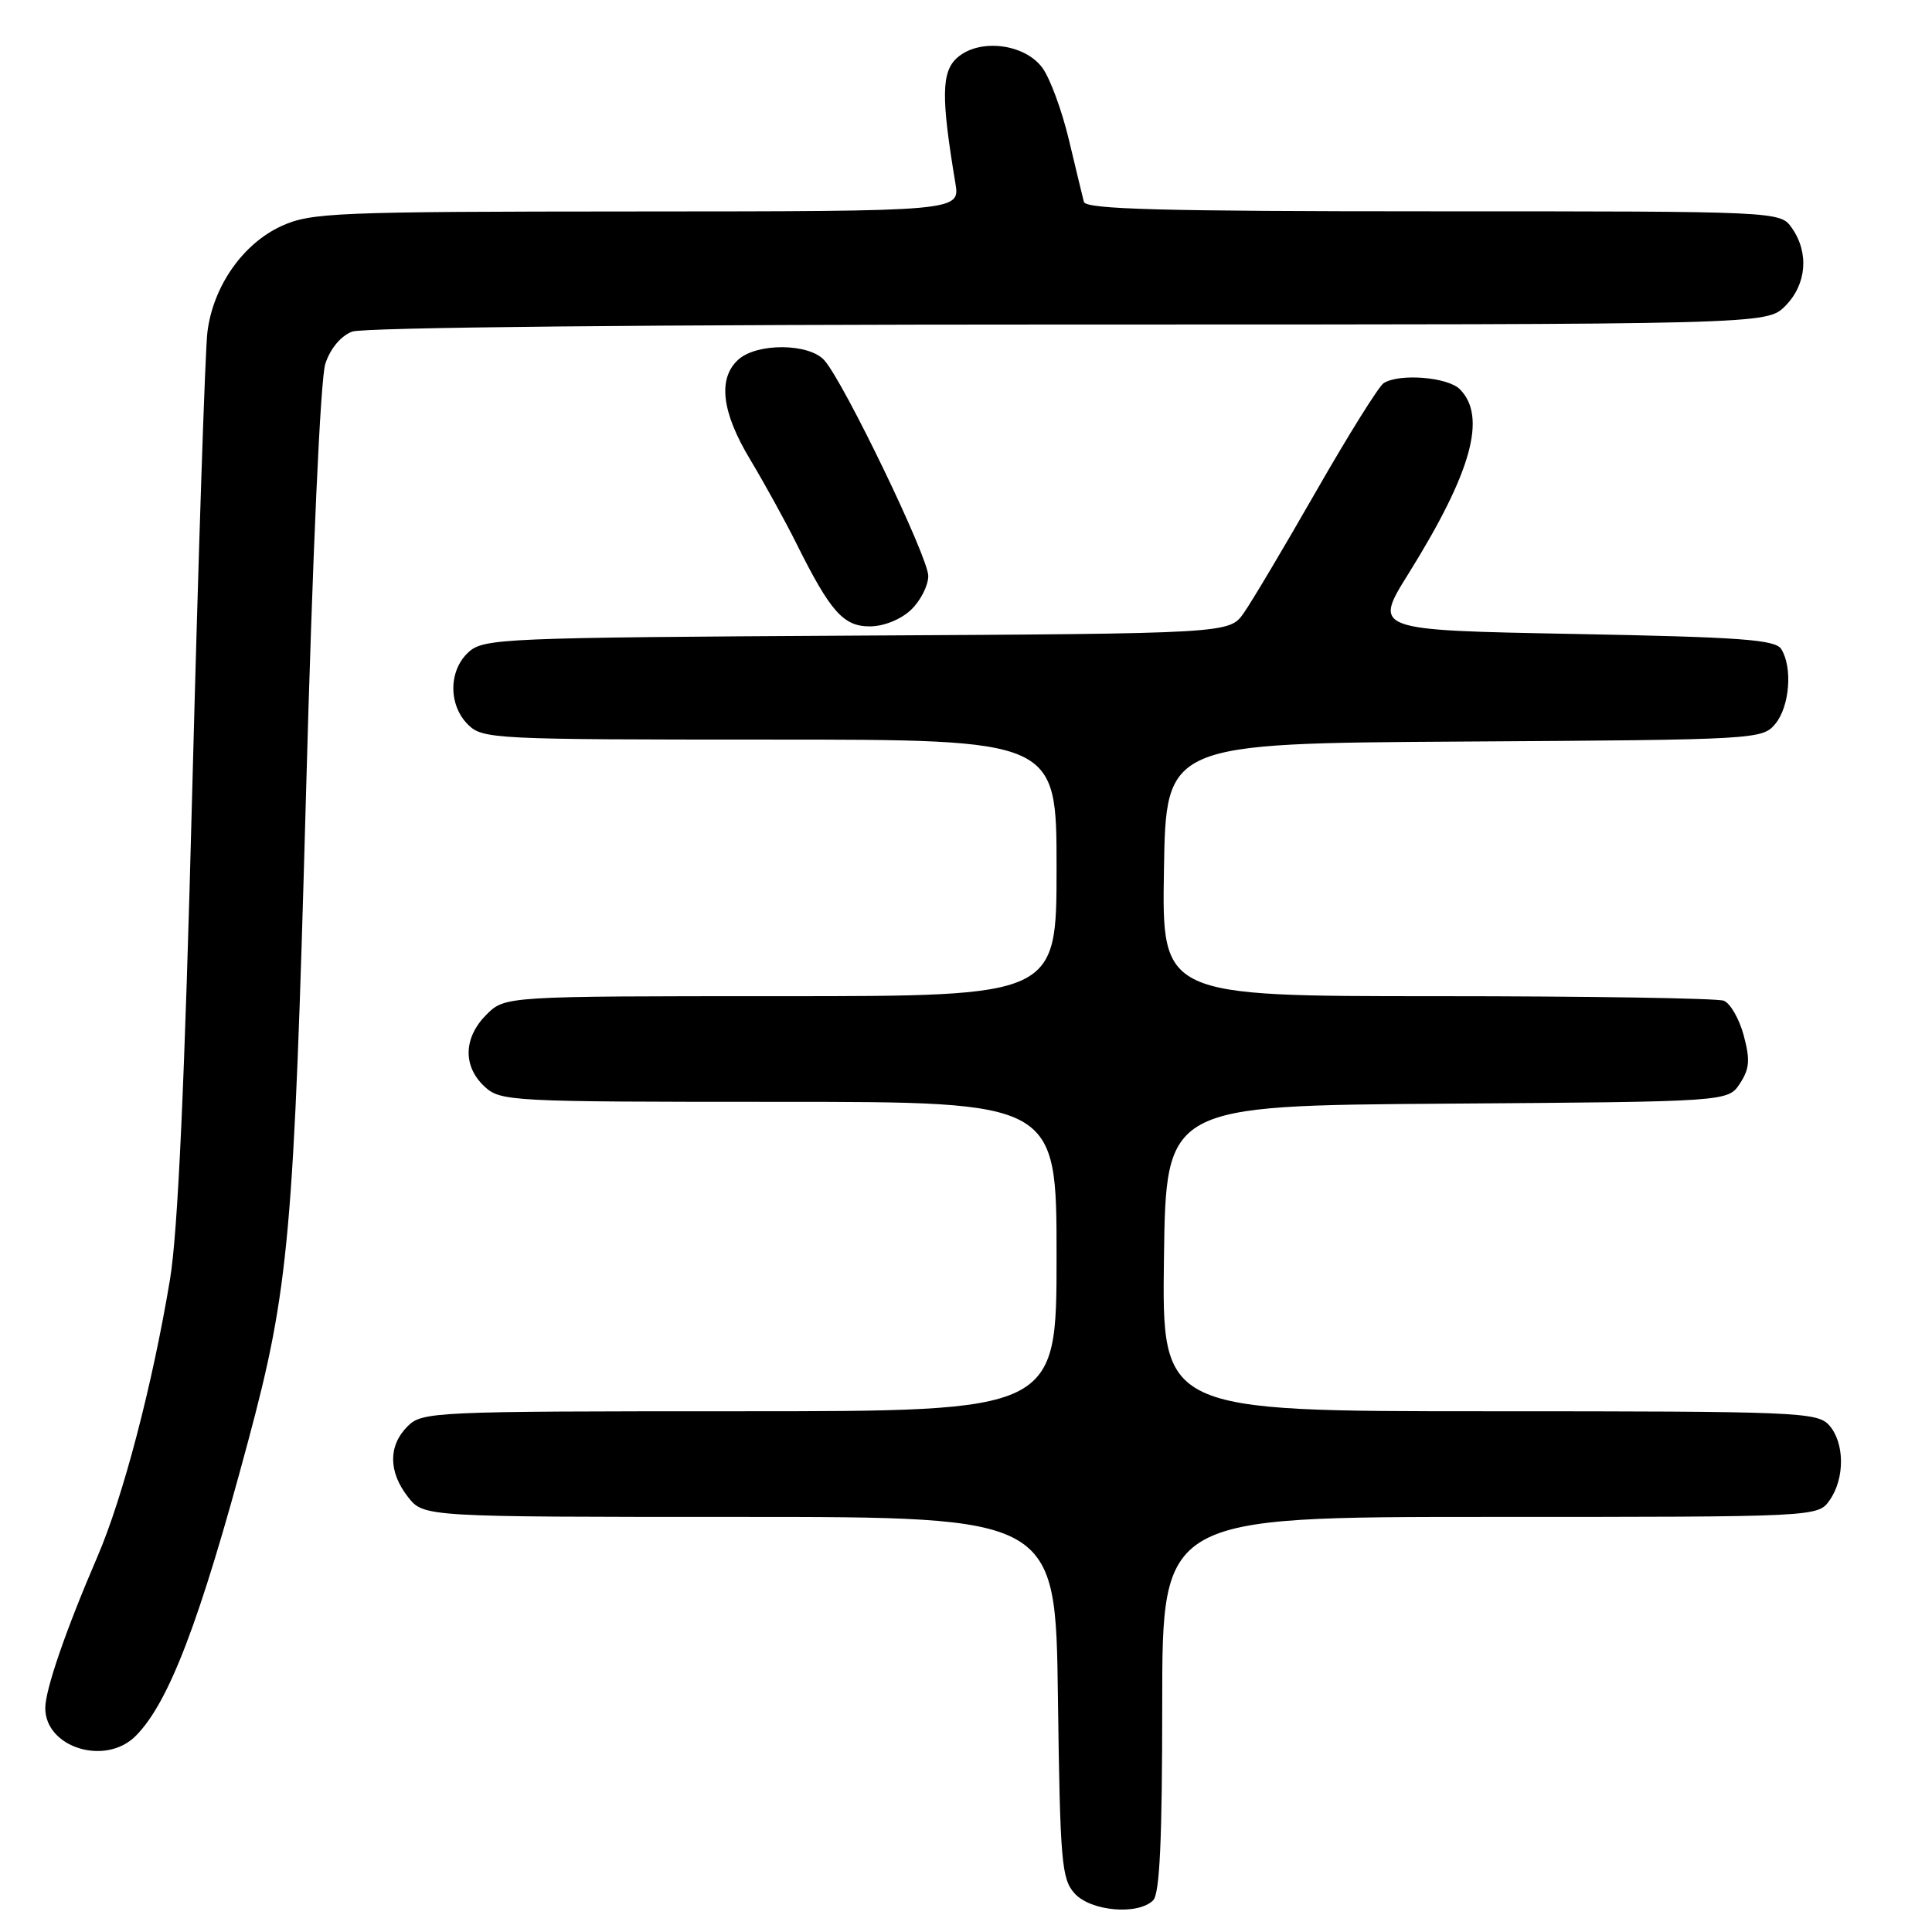 <?xml version="1.0" encoding="UTF-8" standalone="no"?>
<!DOCTYPE svg PUBLIC "-//W3C//DTD SVG 1.1//EN" "http://www.w3.org/Graphics/SVG/1.1/DTD/svg11.dtd" >
<svg xmlns="http://www.w3.org/2000/svg" xmlns:xlink="http://www.w3.org/1999/xlink" version="1.1" viewBox="0 0 256 256">
 <g >
 <path fill="currentColor"
d=" M 152.80 251.80 C 153.67 250.93 154.00 243.76 154.00 225.80 C 154.00 201.00 154.00 201.00 197.44 201.00 C 240.89 201.00 240.89 201.00 242.44 198.78 C 244.48 195.88 244.43 191.13 242.35 188.83 C 240.79 187.11 238.07 187.00 197.32 187.00 C 153.96 187.00 153.96 187.00 154.23 166.75 C 154.50 146.50 154.50 146.50 191.73 146.24 C 228.97 145.98 228.97 145.98 230.55 143.57 C 231.83 141.61 231.92 140.43 231.05 137.19 C 230.46 135.00 229.27 132.93 228.41 132.60 C 227.54 132.27 210.44 132.00 190.39 132.00 C 153.95 132.00 153.95 132.00 154.23 115.25 C 154.50 98.50 154.50 98.50 194.00 98.26 C 232.86 98.02 233.53 97.98 235.25 95.90 C 237.14 93.61 237.55 88.42 236.02 86.00 C 235.23 84.75 230.66 84.42 208.52 84.00 C 181.96 83.50 181.96 83.50 186.64 76.00 C 195.00 62.58 197.05 55.20 193.43 51.57 C 191.82 49.96 185.41 49.45 183.34 50.77 C 182.70 51.18 178.70 57.58 174.45 65.00 C 170.20 72.43 165.86 79.73 164.81 81.22 C 162.90 83.95 162.90 83.95 113.56 84.22 C 66.65 84.49 64.10 84.59 62.10 86.40 C 59.43 88.82 59.39 93.39 62.00 96.00 C 63.93 97.93 65.33 98.00 102.00 98.00 C 140.00 98.00 140.00 98.00 140.00 115.00 C 140.00 132.00 140.00 132.00 103.45 132.00 C 66.91 132.00 66.91 132.00 64.45 134.45 C 61.41 137.49 61.31 141.28 64.19 143.96 C 66.31 145.94 67.52 146.00 103.19 146.00 C 140.00 146.00 140.00 146.00 140.00 166.50 C 140.00 187.00 140.00 187.00 98.00 187.00 C 57.33 187.00 55.94 187.06 54.00 189.00 C 51.43 191.57 51.46 195.04 54.07 198.37 C 56.15 201.00 56.15 201.00 98.01 201.00 C 139.87 201.00 139.87 201.00 140.18 224.90 C 140.47 246.74 140.66 248.98 142.40 250.90 C 144.55 253.26 150.80 253.80 152.80 251.80 Z  M 17.97 230.03 C 22.37 225.63 26.48 214.87 32.89 190.92 C 38.30 170.75 38.95 163.53 40.54 105.50 C 41.41 73.43 42.46 50.15 43.11 48.19 C 43.77 46.18 45.17 44.51 46.66 43.94 C 48.13 43.38 86.45 43.00 141.61 43.00 C 234.09 43.00 234.09 43.00 236.55 40.55 C 239.38 37.71 239.74 33.51 237.44 30.22 C 235.89 28.00 235.89 28.00 189.91 28.00 C 153.97 28.00 143.87 27.73 143.62 26.75 C 143.44 26.06 142.55 22.35 141.63 18.50 C 140.71 14.65 139.14 10.38 138.13 9.00 C 135.75 5.75 129.71 5.05 126.80 7.68 C 124.74 9.55 124.70 12.91 126.59 24.25 C 127.22 28.00 127.22 28.00 84.36 28.02 C 44.42 28.04 41.22 28.17 37.32 29.94 C 32.18 32.28 28.22 37.95 27.48 44.03 C 27.18 46.49 26.28 73.70 25.48 104.50 C 24.48 143.36 23.57 163.25 22.53 169.50 C 20.20 183.53 16.30 198.40 12.90 206.29 C 8.71 216.01 6.00 223.89 6.00 226.33 C 6.00 231.57 13.96 234.04 17.97 230.03 Z  M 120.69 80.83 C 121.96 79.63 123.00 77.60 123.00 76.31 C 123.00 73.83 111.86 50.72 109.24 47.75 C 107.22 45.47 100.31 45.41 97.83 47.65 C 95.09 50.14 95.61 54.59 99.39 60.87 C 101.25 63.97 104.01 68.97 105.52 72.00 C 110.03 81.06 111.75 83.00 115.25 83.00 C 117.08 83.00 119.33 82.10 120.69 80.83 Z "/>
</g>
</svg>